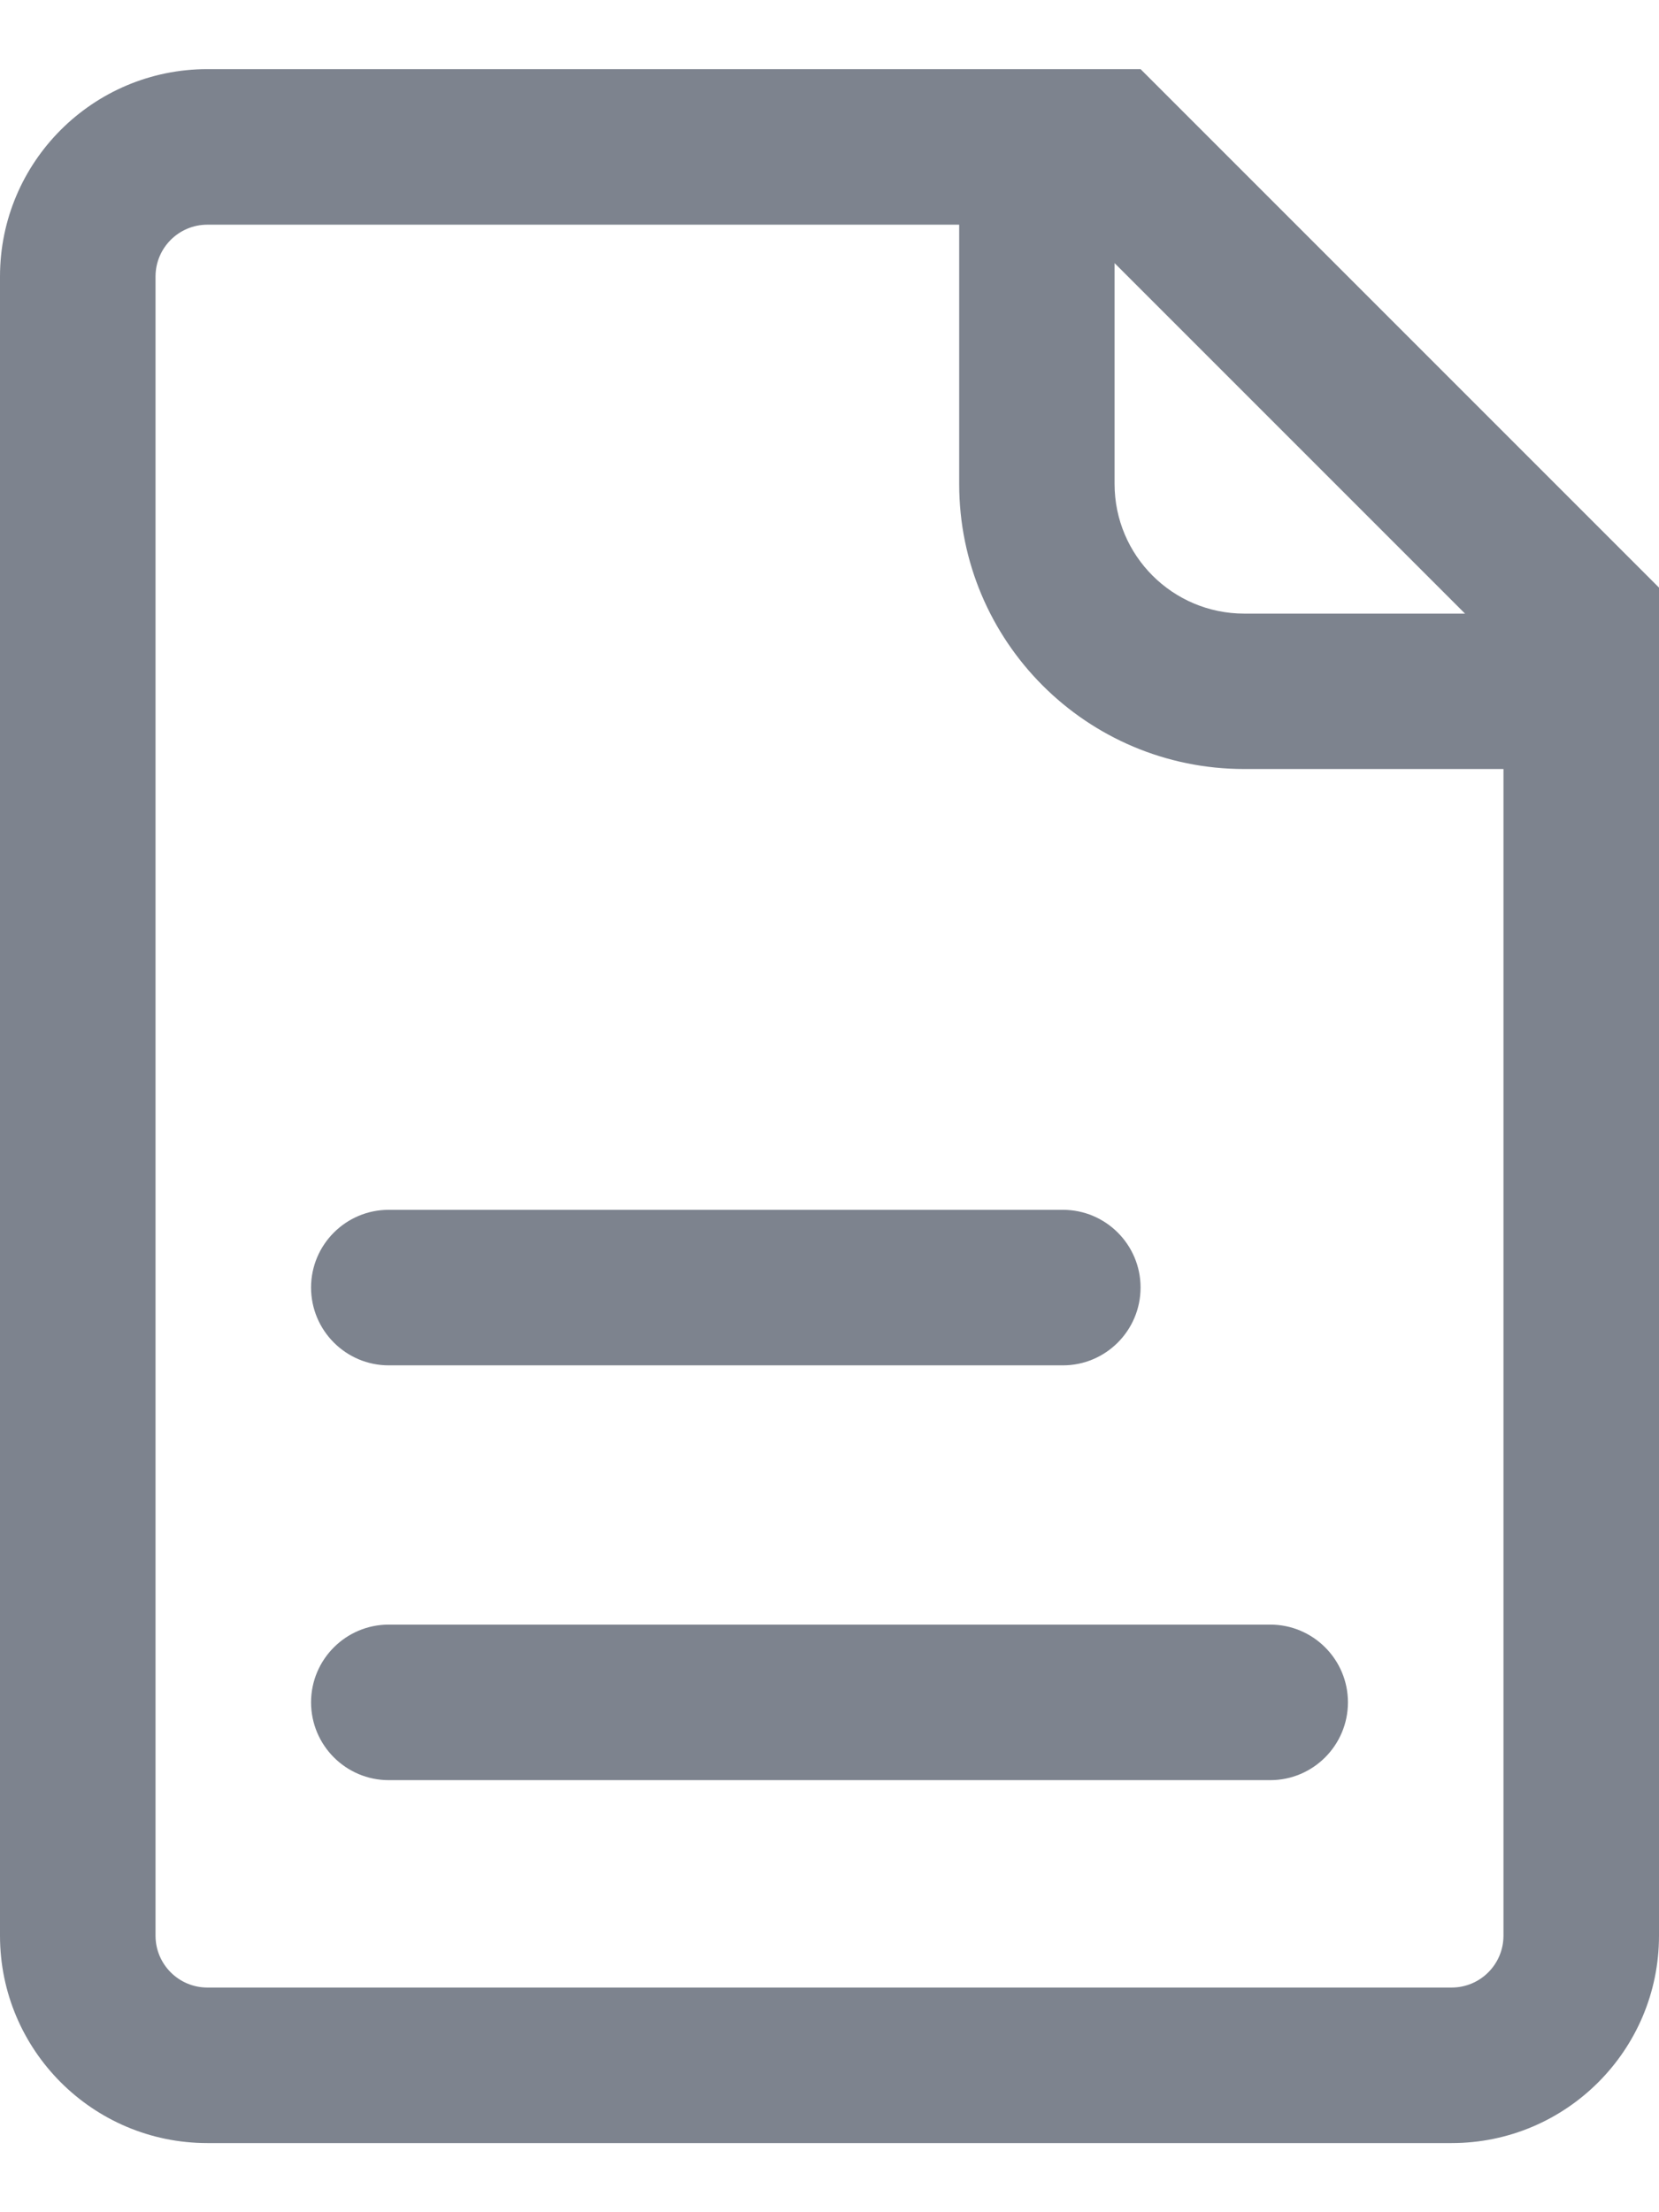 <svg width="12" height="16" viewBox="0 0 12 16" fill="none" xmlns="http://www.w3.org/2000/svg">
<path d="M2.25 12.312C2.25 12.002 2.502 11.75 2.812 11.75H9.188C9.498 11.75 9.75 12.002 9.75 12.312C9.75 12.623 9.498 12.875 9.188 12.875H2.812C2.502 12.875 2.25 12.623 2.25 12.312Z" fill="#7D838E"/>
<path d="M2.25 9.312C2.25 9.002 2.502 8.75 2.812 8.75H7.688C7.998 8.75 8.25 9.002 8.25 9.312C8.25 9.623 7.998 9.875 7.688 9.875H2.812C2.502 9.875 2.25 9.623 2.25 9.312Z" fill="#7D838E"/>
<path fill-rule="evenodd" clip-rule="evenodd" d="M6.938 3.5V1.625H1.5C1.293 1.625 1.125 1.793 1.125 2V14C1.125 14.207 1.293 14.375 1.5 14.375H10.5C10.707 14.375 10.875 14.207 10.875 14V5.562H9C7.861 5.562 6.938 4.639 6.938 3.5ZM12 14C12 14.828 11.328 15.5 10.5 15.5H1.5C0.672 15.5 0 14.828 0 14V2C0 1.172 0.672 0.5 1.5 0.5H8.25L12 4.25V14ZM10.597 4.438L8.062 1.903V3.5C8.062 4.018 8.482 4.438 9 4.438H10.597Z" fill="#7D838E"/>
</svg>
